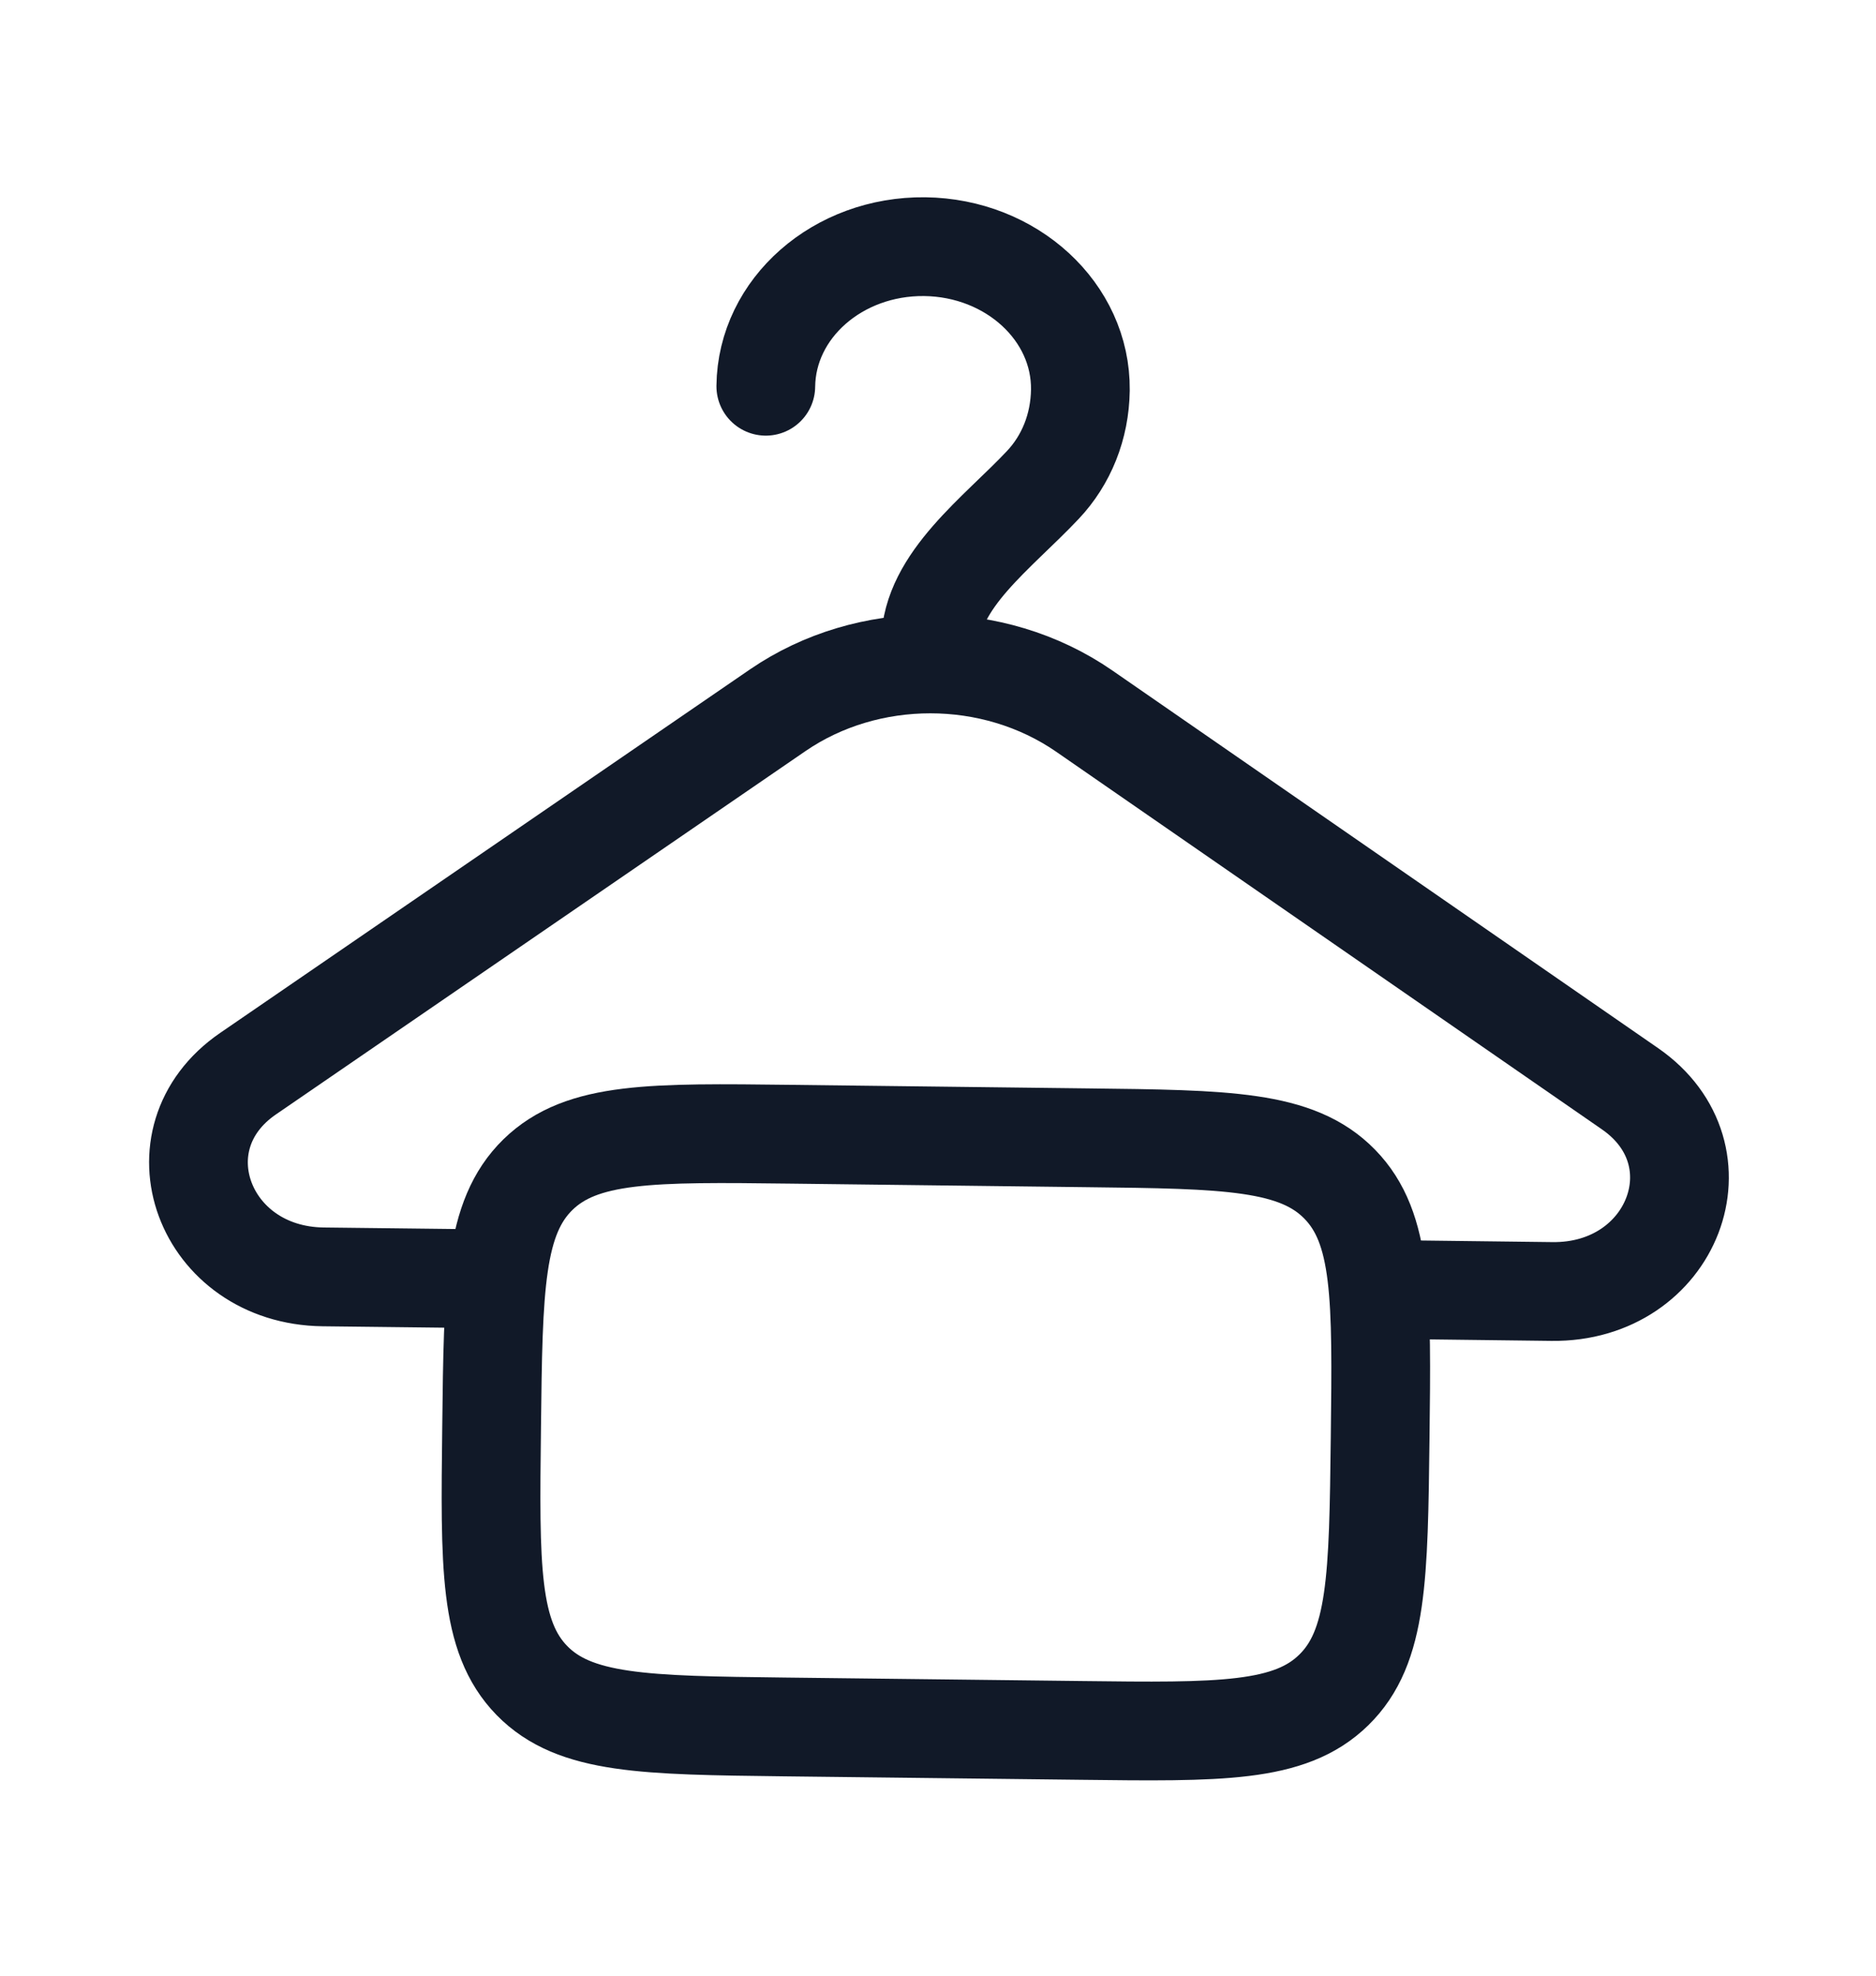 <svg width="19" height="20" viewBox="0 0 19 20" fill="none" xmlns="http://www.w3.org/2000/svg">
<g id="Linear / Essentional, UI / Hanger 2" clip-path="url(#clip0_2100_4281)">
<path id="Vector" d="M7.756 3.91C7.765 3.12 8.486 2.487 9.366 2.497C10.245 2.508 10.951 3.157 10.942 3.948C10.937 4.32 10.799 4.658 10.562 4.909C10.108 5.392 9.432 5.875 9.424 6.508L9.422 6.721M9.422 6.721C9.97 6.721 10.519 6.88 10.979 7.197L16.508 11.021C17.48 11.693 16.943 13.088 15.719 13.074L13.996 13.053M9.422 6.721C8.878 6.721 8.334 6.877 7.878 7.189L2.512 10.869C1.55 11.529 2.062 12.911 3.273 12.926L4.996 12.946" stroke="#111928" stroke-linecap="round"/>
<path id="Vector_2" d="M4.979 14.446C4.995 13.032 5.004 12.325 5.448 11.891C5.893 11.457 6.6 11.465 8.014 11.482L11.014 11.518C12.428 11.534 13.135 11.543 13.569 11.988C14.003 12.432 13.995 13.139 13.978 14.553C13.961 15.967 13.953 16.674 13.508 17.108C13.064 17.543 12.357 17.534 10.943 17.517L7.943 17.482C6.529 17.465 5.821 17.456 5.387 17.012C4.953 16.567 4.962 15.86 4.979 14.446Z" stroke="#111928"/>
</g>
<defs>
<clipPath id="clip0_2100_4281">
<rect width="18" height="18" fill="white" transform="translate(0.639 0.894) rotate(0.681)"/>
</clipPath>
</defs>
</svg>
